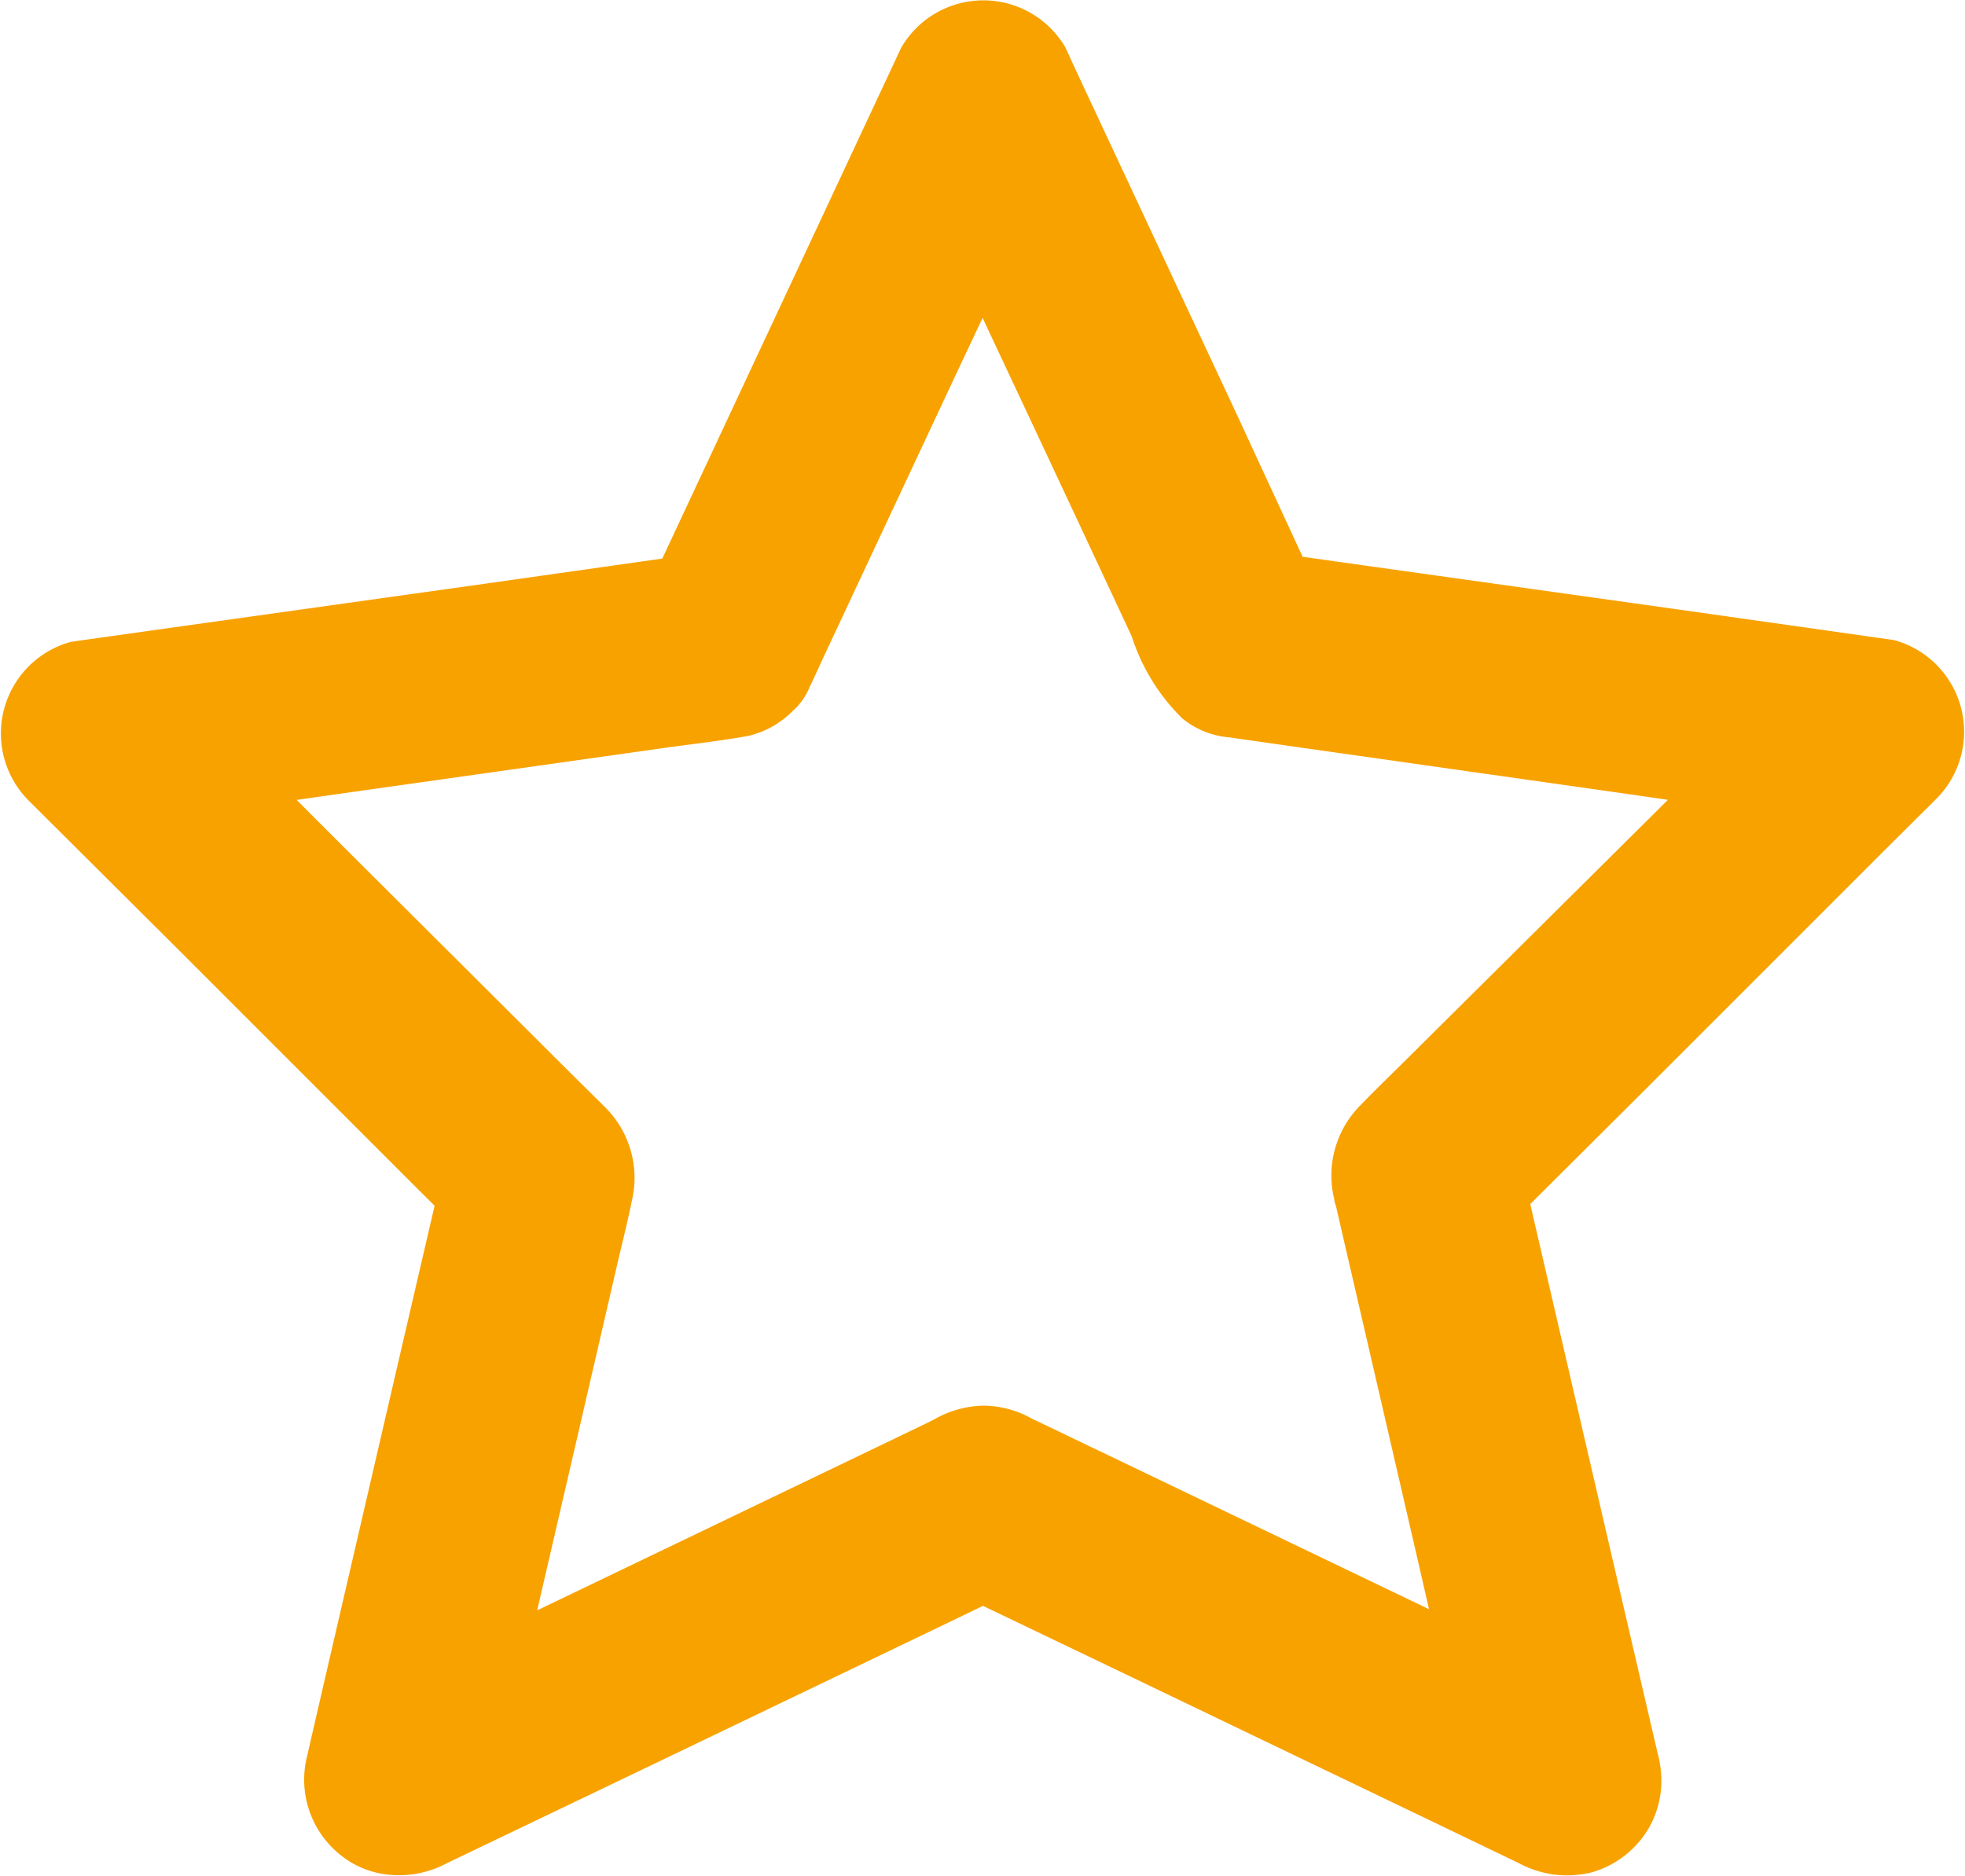 <svg id="noun_Star_3234088" xmlns="http://www.w3.org/2000/svg" width="12.414" height="11.851" viewBox="0 0 12.414 11.851">
  <g id="Group_34" data-name="Group 34" transform="translate(0 0)">
    <g id="Group_33" data-name="Group 33">
      <path id="Path_239" data-name="Path 239" d="M57.2,78.732l-1.263-.606-1.985-.953c-.146-.069-.29-.14-.435-.208a.635.635,0,0,0-.307-.084.655.655,0,0,0-.308.084l-.045.023-.224.108-1.9.913-1.485.713-.024.012.883.678.3-1.317q.24-1.035.479-2.07c.033-.146.071-.29.1-.435A.628.628,0,0,0,50.822,75l-.039-.039-.174-.172-1.442-1.437c-.375-.374-.746-.75-1.124-1.12a.248.248,0,0,1-.019-.019c-.088.335-.176.669-.266,1l1.3-.186,2.124-.3c.178-.025.357-.045.533-.076a.576.576,0,0,0,.287-.158.4.4,0,0,0,.105-.146c.029-.06.057-.122.085-.183l.836-1.785c.227-.483.458-.965.68-1.451a.189.189,0,0,0,.011-.024H52.686l.574,1.227q.443.943.884,1.888a1.278,1.278,0,0,0,.319.519.539.539,0,0,0,.3.121l.272.039,2.042.29c.515.073,1.031.151,1.546.219l.025,0c-.088-.335-.176-.669-.266-1q-.475.473-.951.947l-1.511,1.5c-.112.112-.227.222-.336.335a.628.628,0,0,0-.159.591c0,.015.007.029.011.044l.052.226q.228.985.455,1.969c.12.518.235,1.039.361,1.557a.171.171,0,0,1,.005.025.6.6,0,0,0,1.159-.32c-.1-.43-.2-.861-.3-1.291l-.477-2.059c-.036-.158-.073-.315-.109-.474-.052.195-.1.39-.155.585q.475-.473.951-.947l1.5-1.5.348-.346a.6.6,0,0,0-.266-1.005l-1.354-.192-2.139-.3-.49-.069.359.276L54.8,70.6l-.873-1.867c-.067-.144-.135-.287-.2-.431a.6.6,0,0,0-1.039,0l-.547,1.17-.873,1.867c-.067.144-.135.287-.2.431l.359-.276-1.354.192-2.139.3-.49.069a.6.6,0,0,0-.266,1.005q.475.473.951.947l1.5,1.5.348.346c-.052-.195-.1-.39-.155-.585-.1.43-.2.861-.3,1.291l-.477,2.059c-.036.158-.073.315-.109.474a.608.608,0,0,0,.215.632.573.573,0,0,0,.284.119.64.64,0,0,0,.383-.071l1.252-.6,1.98-.951L53.506,78H52.9l1.252.6,1.98.951.455.219a.643.643,0,0,0,.463.06.611.611,0,0,0,.359-.276.6.6,0,0,0,.06-.463A.585.585,0,0,0,57.2,78.732Z" transform="translate(-46.995 -68)" fill="#f8a200"/>
    </g>
  </g>
</svg>
